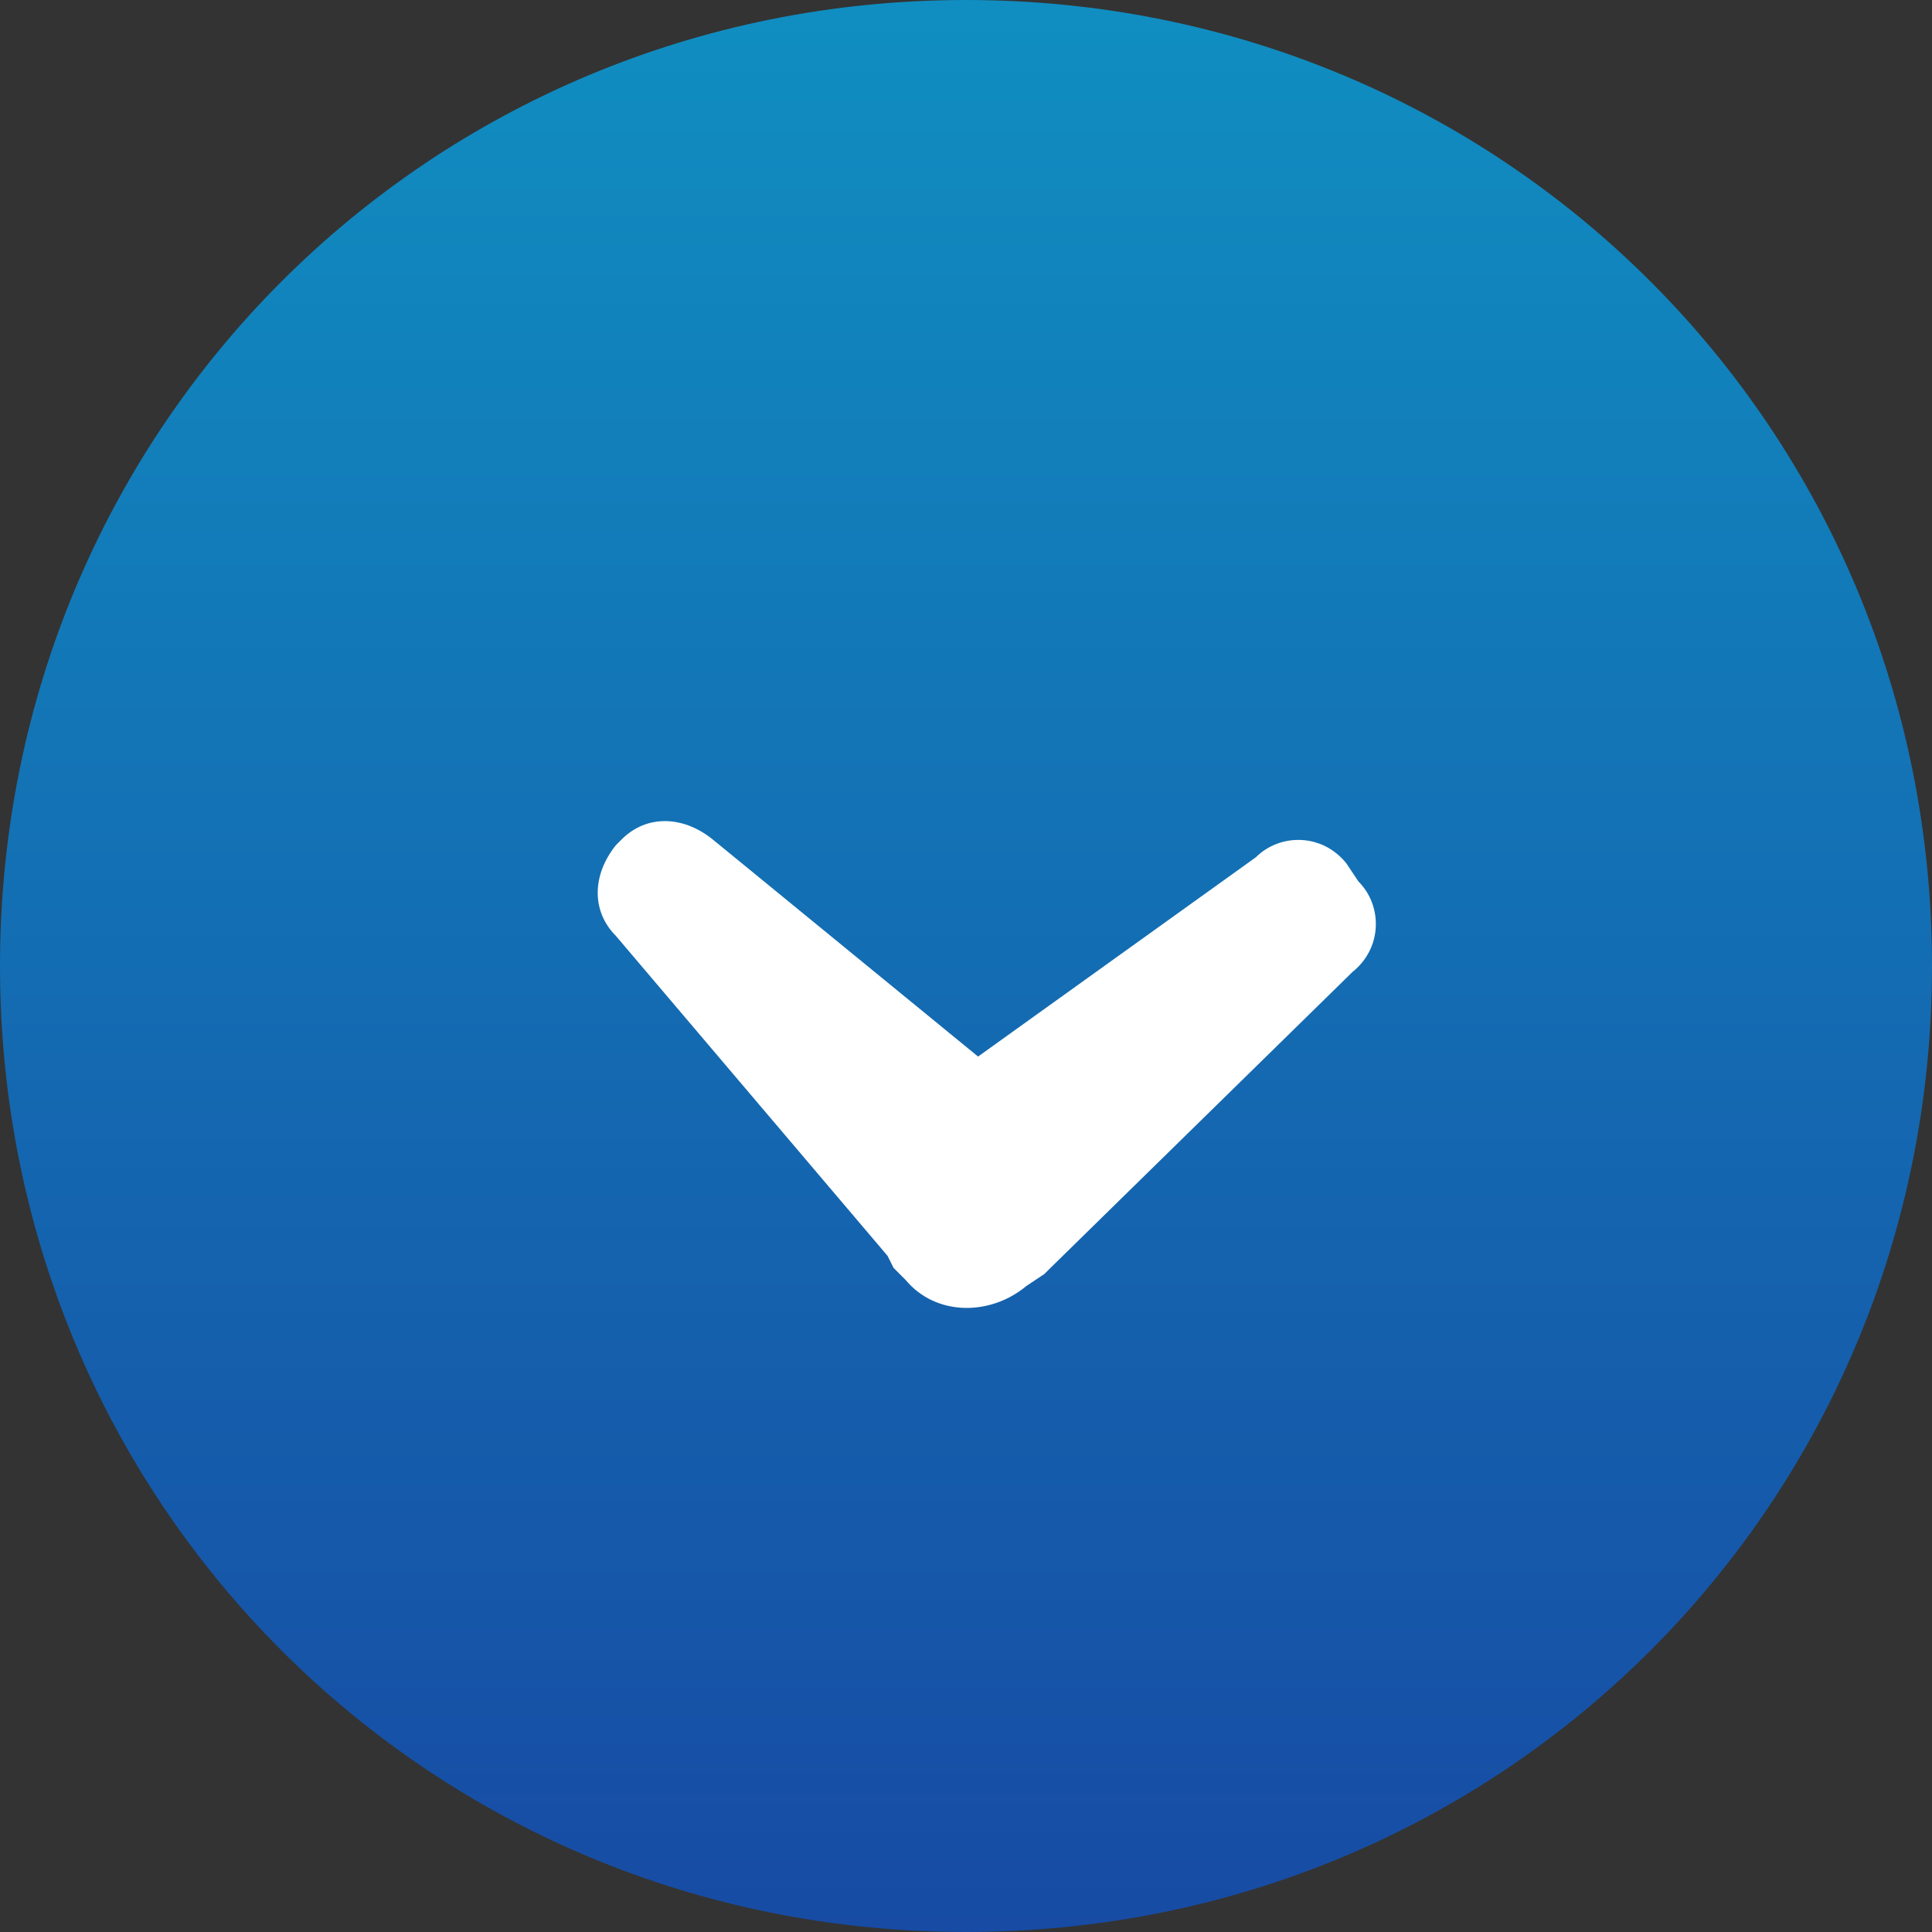 <?xml version="1.0" encoding="utf-8"?>
<!-- Generator: Adobe Illustrator 17.1.0, SVG Export Plug-In . SVG Version: 6.00 Build 0)  -->
<!DOCTYPE svg PUBLIC "-//W3C//DTD SVG 1.1//EN" "http://www.w3.org/Graphics/SVG/1.1/DTD/svg11.dtd">
<svg version="1.1" id="Layer_1" xmlns="http://www.w3.org/2000/svg" xmlns:xlink="http://www.w3.org/1999/xlink" x="0px" y="0px"
	 width="32px" height="32px" viewBox="0 0 32 32" enable-background="new 0 0 32 32" xml:space="preserve">
<rect x="0" y="0" width="32" height="32" fill="#333333" stroke="none"/>
<g>
	<g>
		
			<linearGradient id="SVGID_1_" gradientUnits="userSpaceOnUse" x1="16" y1="44" x2="16" y2="12" gradientTransform="matrix(1 0 0 -1 0 44)">
			<stop  offset="0" style="stop-color:#108EC1"/>
			<stop  offset="1" style="stop-color:#174BA4"/>
		</linearGradient>
		<path fill="url(#SVGID_1_)" d="M0,16C0,7.1,7.1,0,16,0s16,7.1,16,16s-7.1,16-16,16S0,24.9,0,16z"/>
	</g>
</g>
<path fill="#FFFFFF" d="M15,21.2L14.8,21l0,0l-0.1-0.2l-4.5-5.3c-0.4-0.4-0.4-1,0-1.5l0.1-0.1c0.4-0.4,1-0.4,1.5,0l4.4,3.6l4.6-3.3
	c0.4-0.4,1.1-0.4,1.5,0.1l0.2,0.3c0.4,0.4,0.4,1.1-0.1,1.5l-5,4.9l-0.1,0.1L17,21.3C16.4,21.8,15.5,21.8,15,21.2z"/>
</svg>
